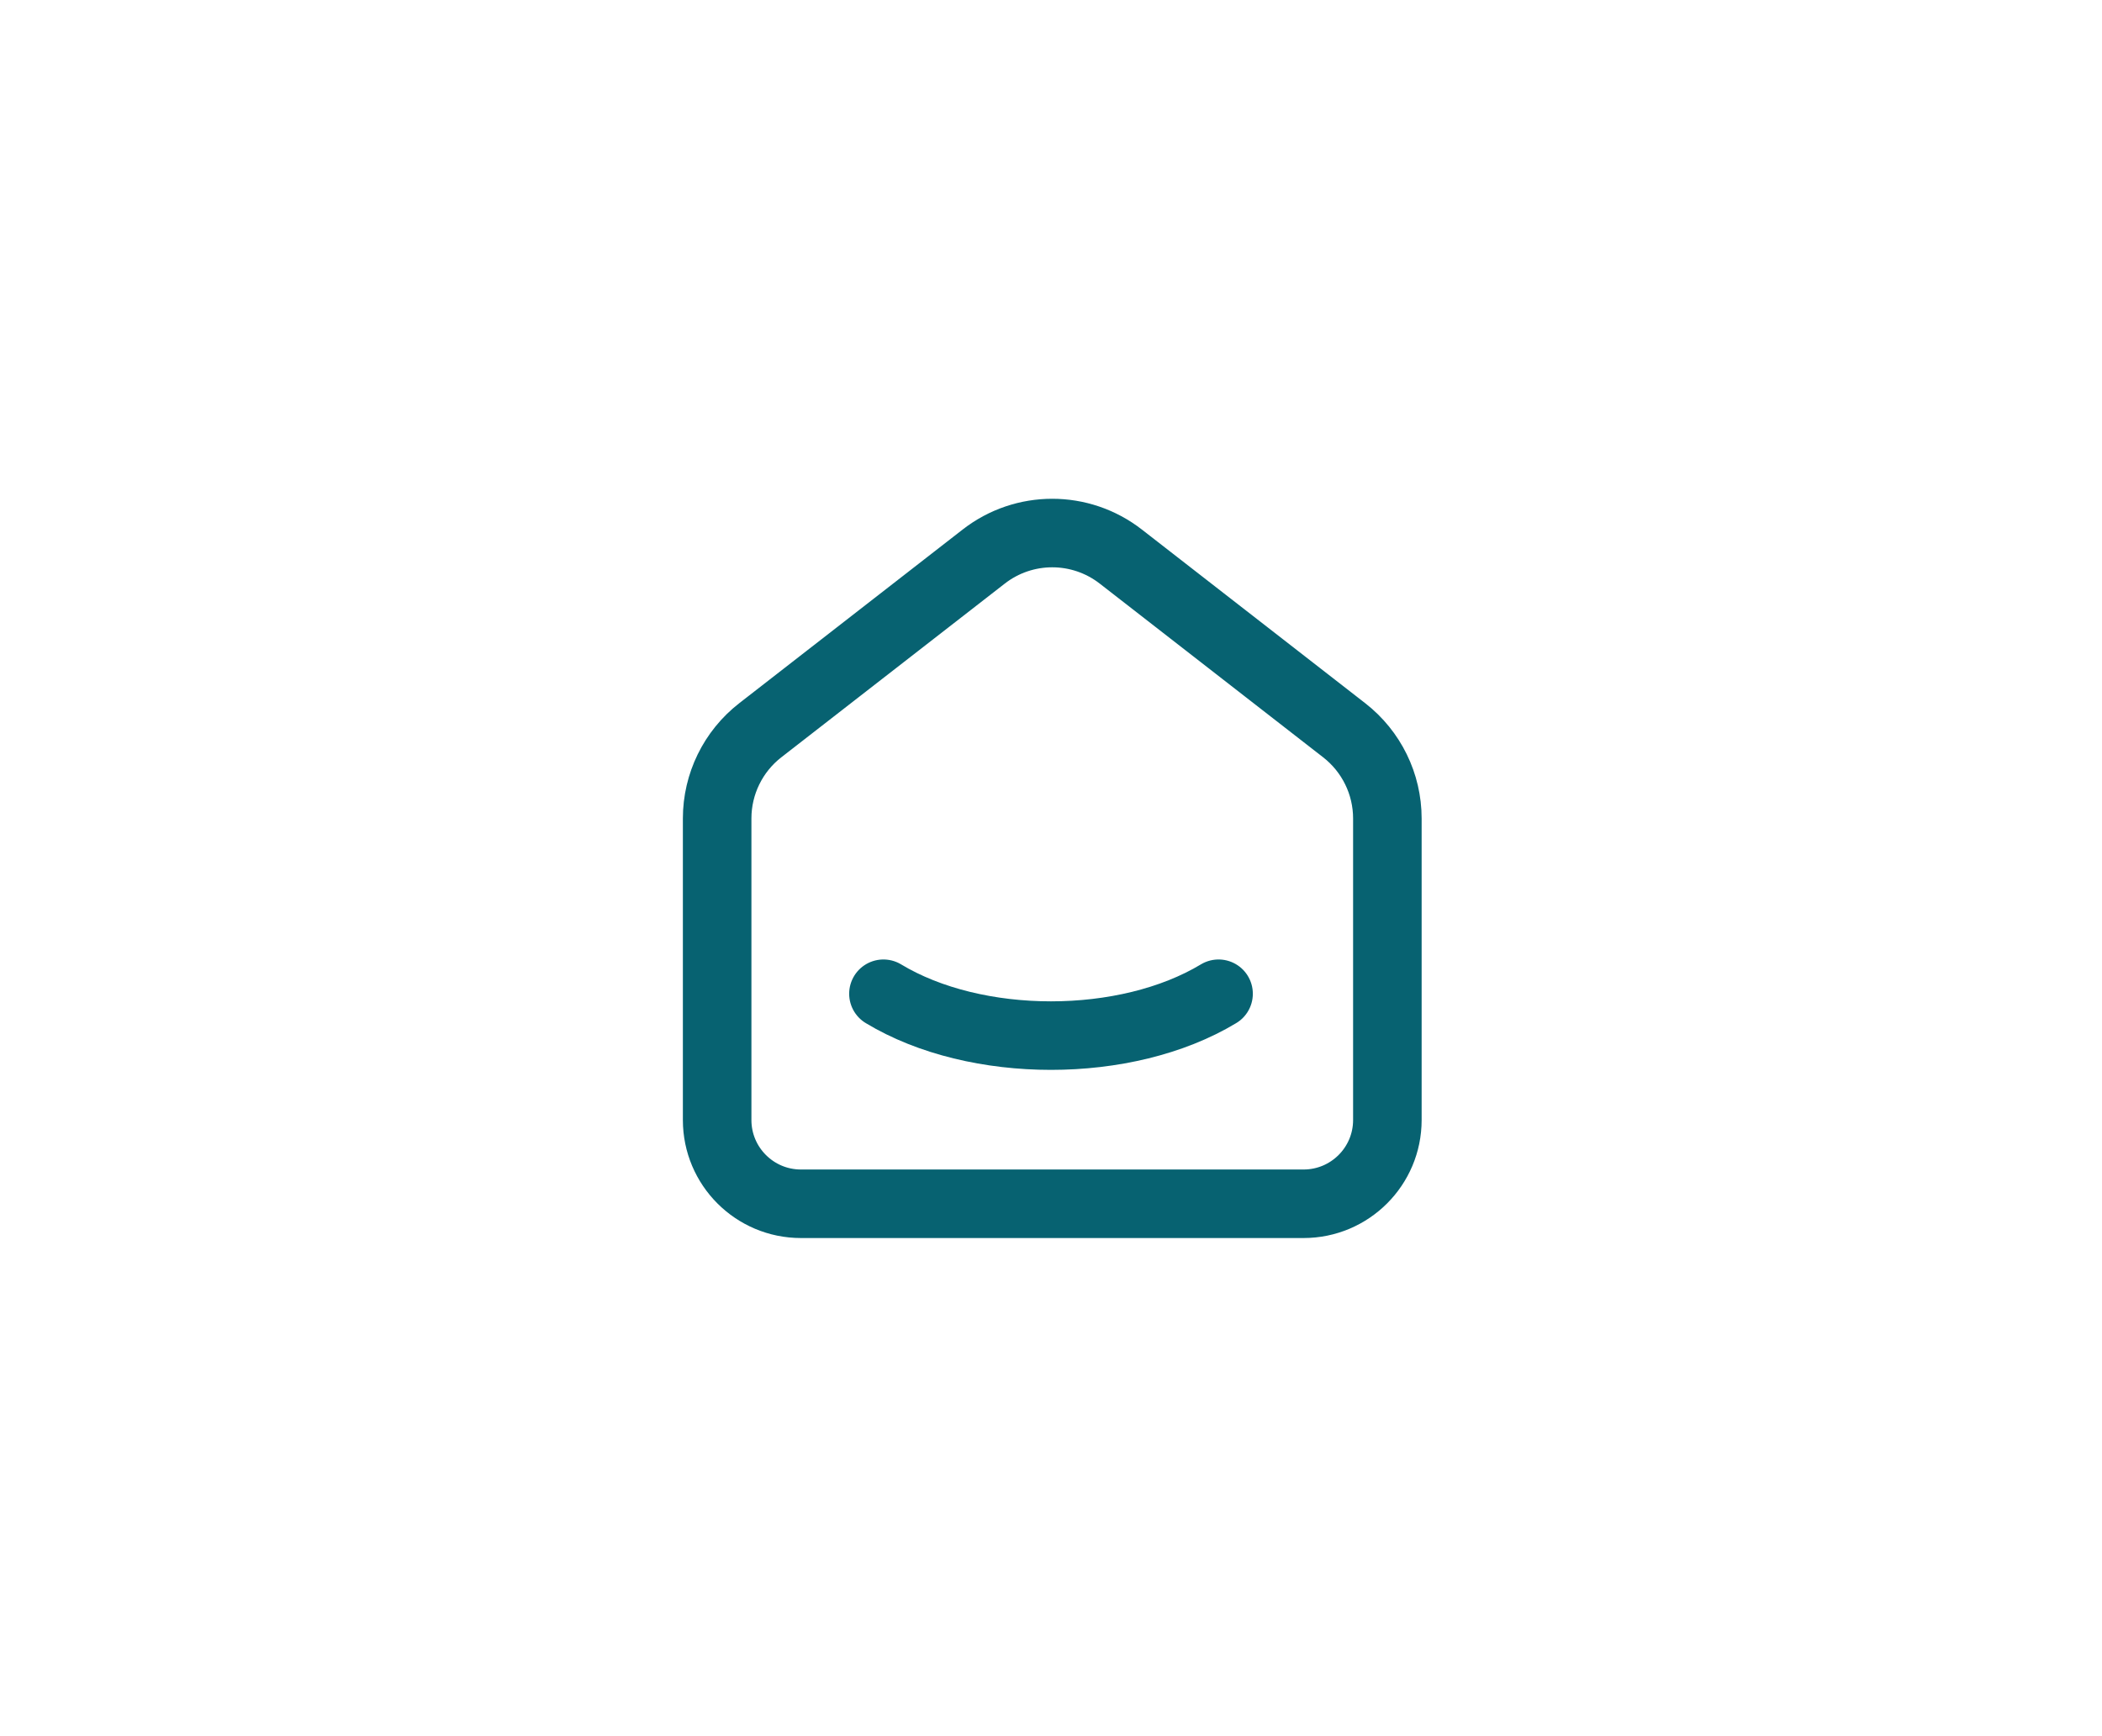 <svg width="46" height="38" viewBox="0 0 46 38" fill="none" xmlns="http://www.w3.org/2000/svg">
<path d="M29.417 15.984L24.528 12.182C23.645 11.495 22.409 11.495 21.527 12.182L16.637 15.984C16.042 16.447 15.694 17.159 15.694 17.914V24.514C15.694 25.526 16.515 26.347 17.527 26.347H28.527C29.54 26.347 30.361 25.526 30.361 24.514V17.914C30.361 17.159 30.012 16.447 29.417 15.984" stroke="#076271" stroke-width="1.5" stroke-linecap="round" stroke-linejoin="round"/>
<path d="M26.667 21.75C24.641 22.972 21.357 22.972 19.333 21.75" stroke="#076271" stroke-width="1.5" stroke-linecap="round" stroke-linejoin="round"/>
</svg>
